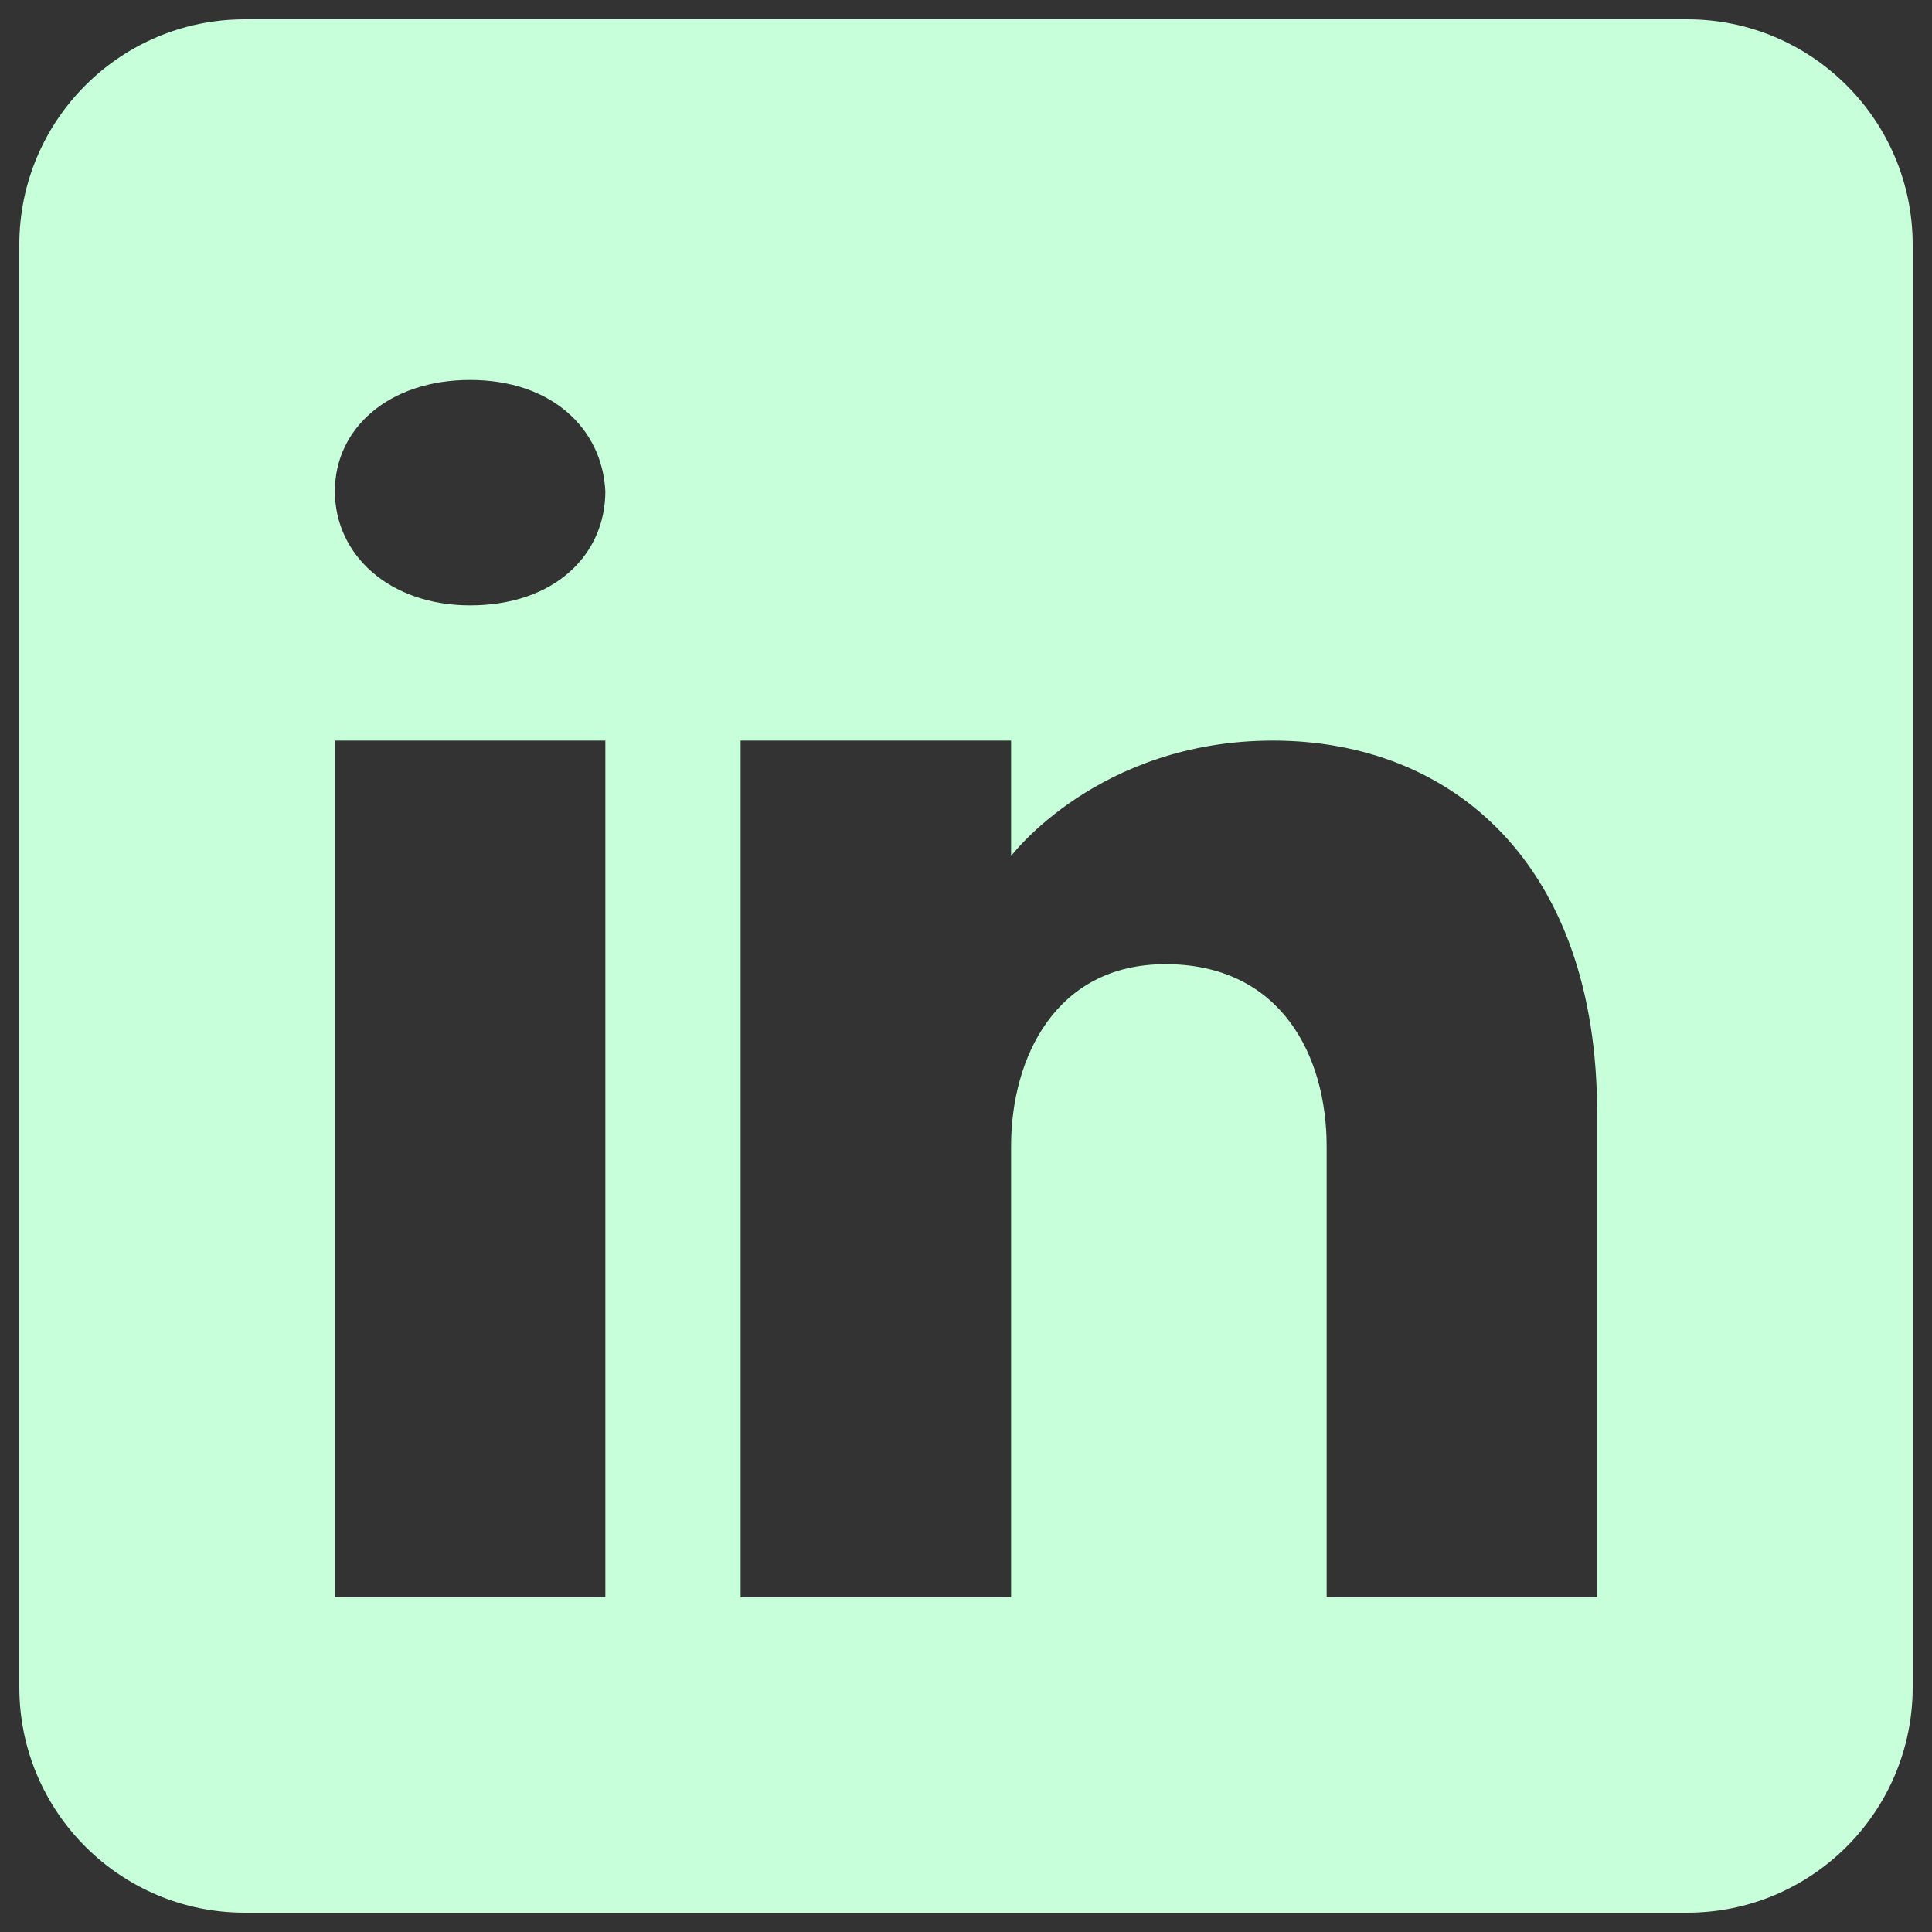<svg width="60" height="60" viewBox="0 0 60 60" fill="none" xmlns="http://www.w3.org/2000/svg">
<rect x="0" y="0" width="60" height="60" fill="#333333" stroke="none"/>
<path d="M52.4 0.6H7.6C3.736 0.6 0.6 3.736 0.6 7.6V52.4C0.6 56.264 3.736 59.4 7.6 59.4H52.4C56.264 59.4 59.4 56.264 59.4 52.4V7.6C59.4 3.736 56.264 0.6 52.4 0.6ZM18.8 23V49.6H10.4V23H18.8ZM10.4 15.258C10.4 13.298 12.08 11.8 14.6 11.8C17.12 11.8 18.702 13.298 18.8 15.258C18.8 17.218 17.232 18.8 14.6 18.8C12.08 18.8 10.4 17.218 10.4 15.258ZM49.6 49.6H41.2C41.2 49.6 41.2 36.636 41.2 35.6C41.2 32.8 39.8 30 36.3 29.944H36.188C32.8 29.944 31.4 32.828 31.4 35.6C31.4 36.874 31.4 49.6 31.4 49.6H23V23H31.4V26.584C31.4 26.584 34.102 23 39.534 23C45.092 23 49.6 26.822 49.6 34.564V49.6Z" fill="#C7FFDA"/>
</svg>
